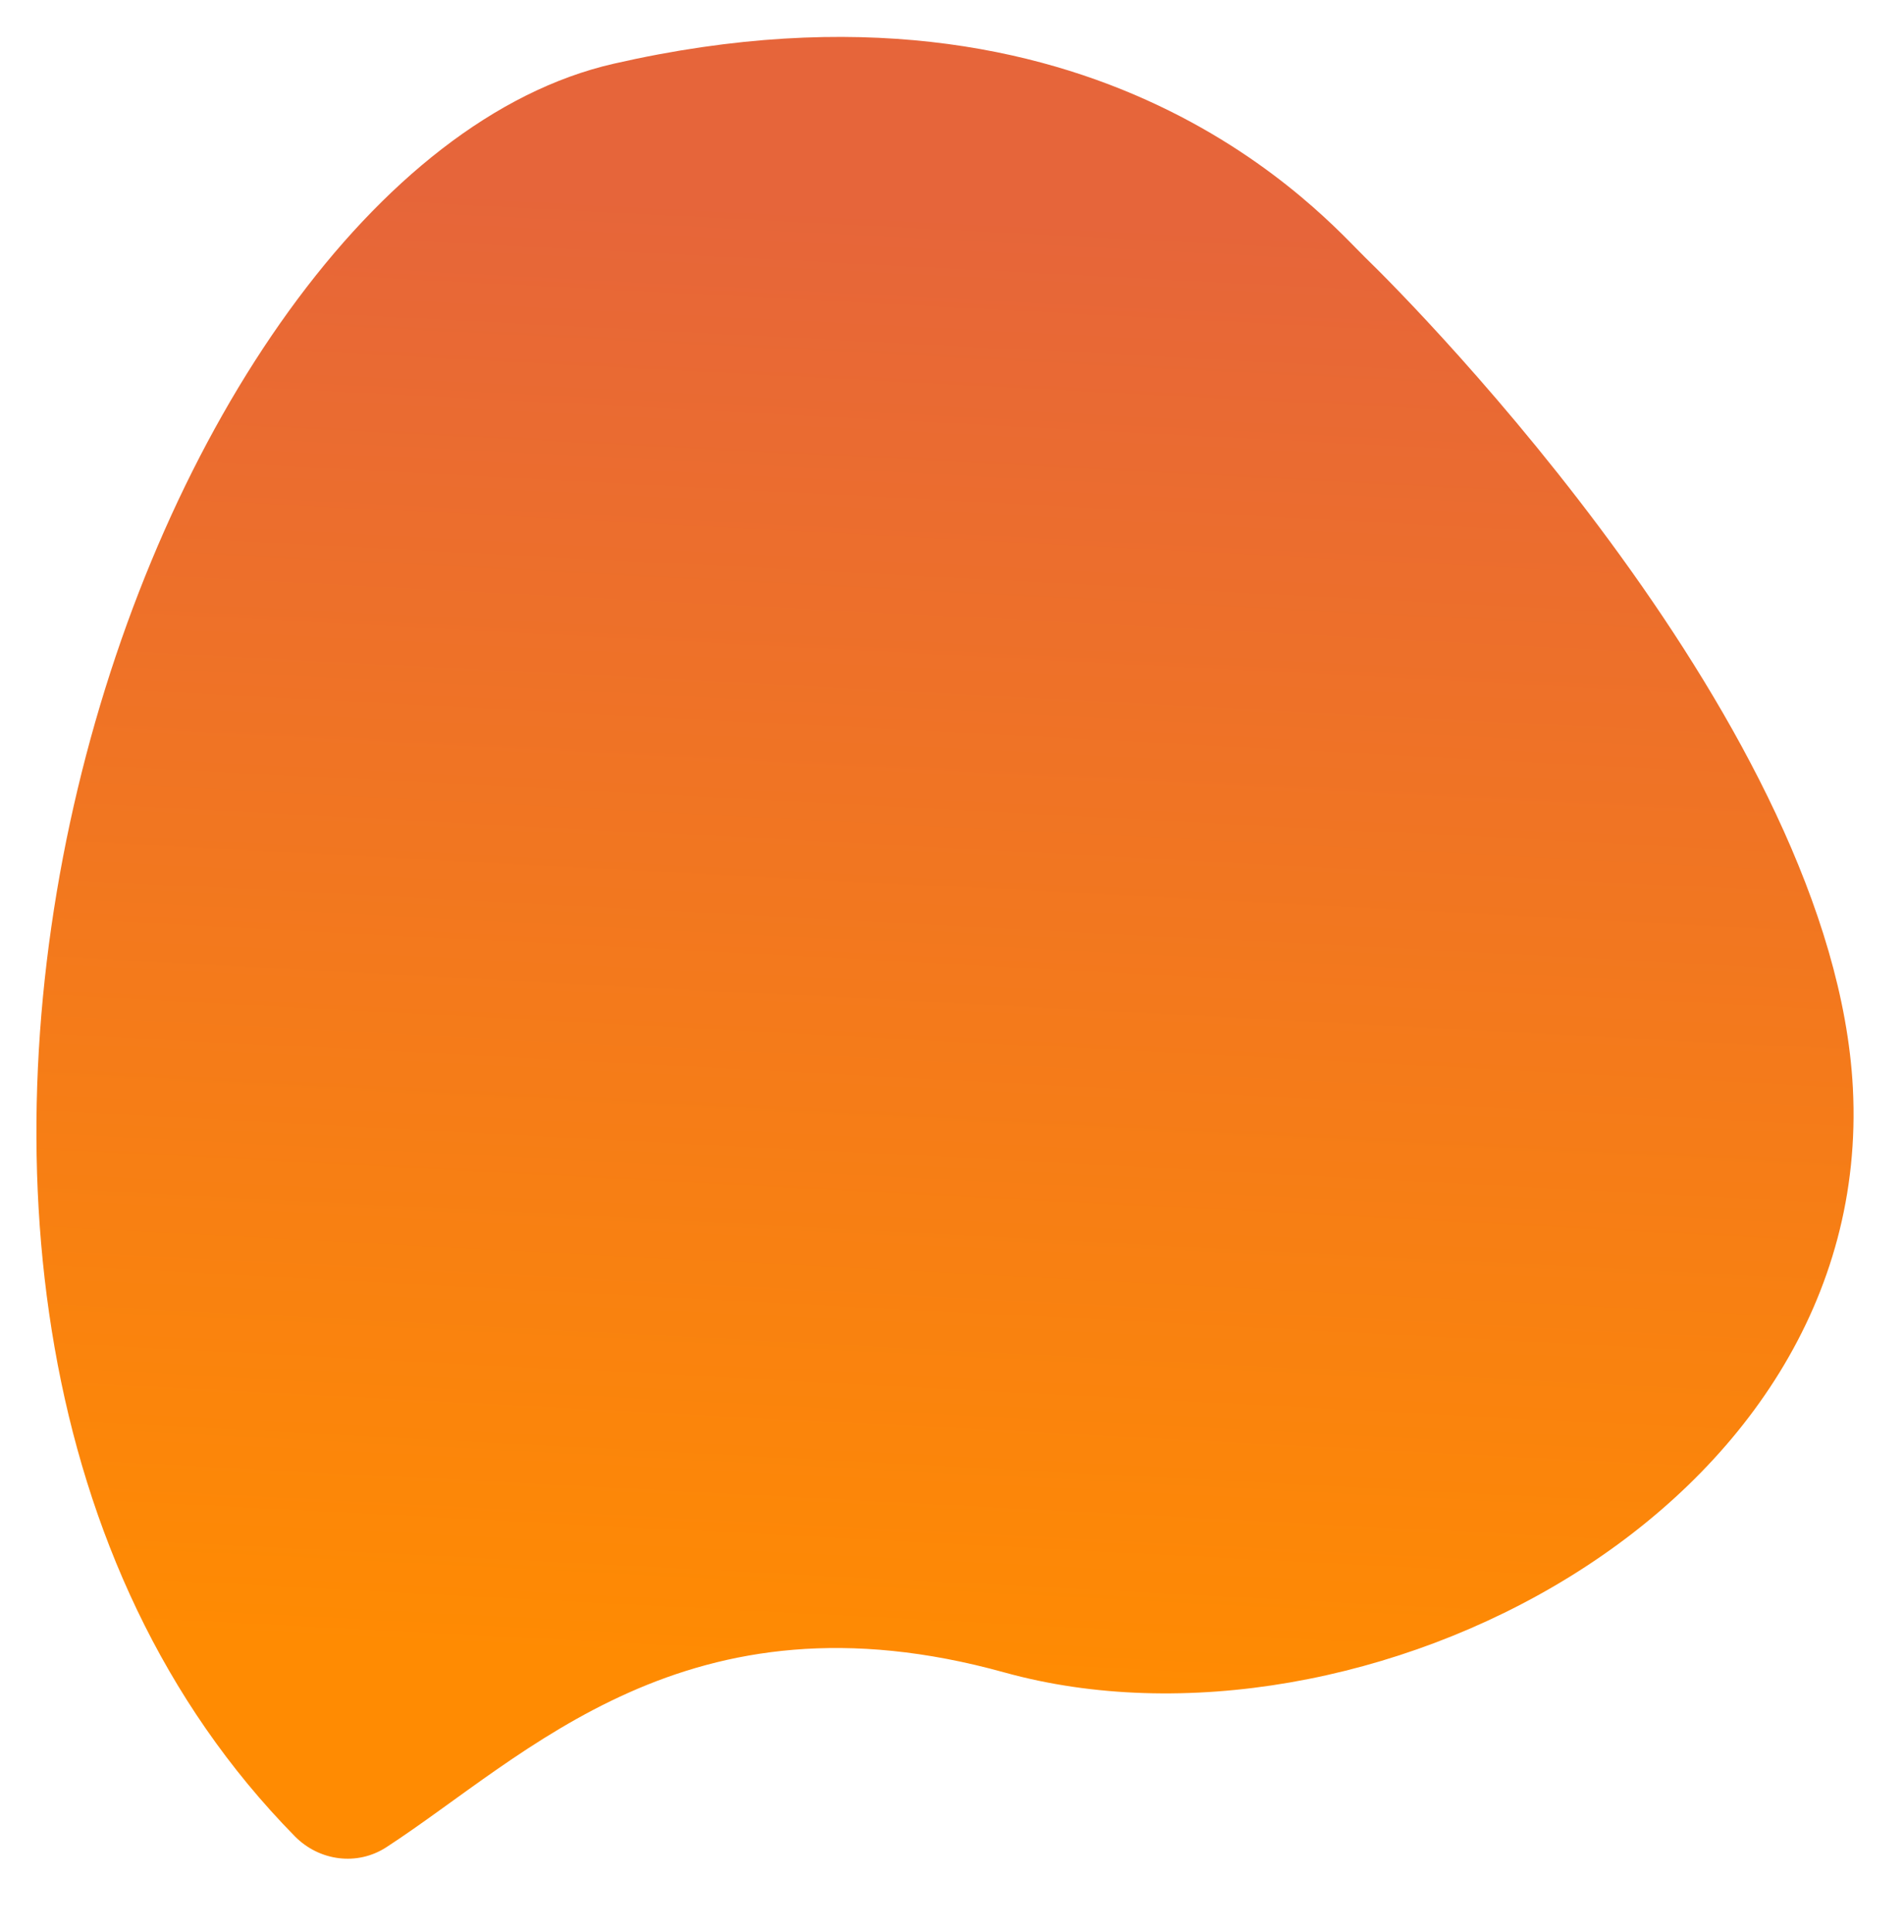 <svg width="486" height="493" viewBox="0 0 486 493" fill="none" xmlns="http://www.w3.org/2000/svg">
<path d="M472.946 277.563C468.143 186.161 361.434 78.211 348.462 65.692C338.922 56.486 280.914 -12.151 156.615 16.266C35.381 43.982 -59.807 331.264 75.255 468.572C81.49 474.91 91.188 476.204 98.64 471.354C134.427 448.065 175.335 404.291 256.381 426.767C347.133 451.934 478.642 385.955 472.946 277.563Z" fill="url(#paint0_linear)"/>
<defs>
<linearGradient id="paint0_linear" x1="243.644" y1="53.796" x2="224.38" y2="427.486" gradientUnits="userSpaceOnUse">
<stop stop-color="#E6653A"/>
<stop offset="1" stop-color="#FF8B02"/>
</linearGradient>
</defs>
</svg>

